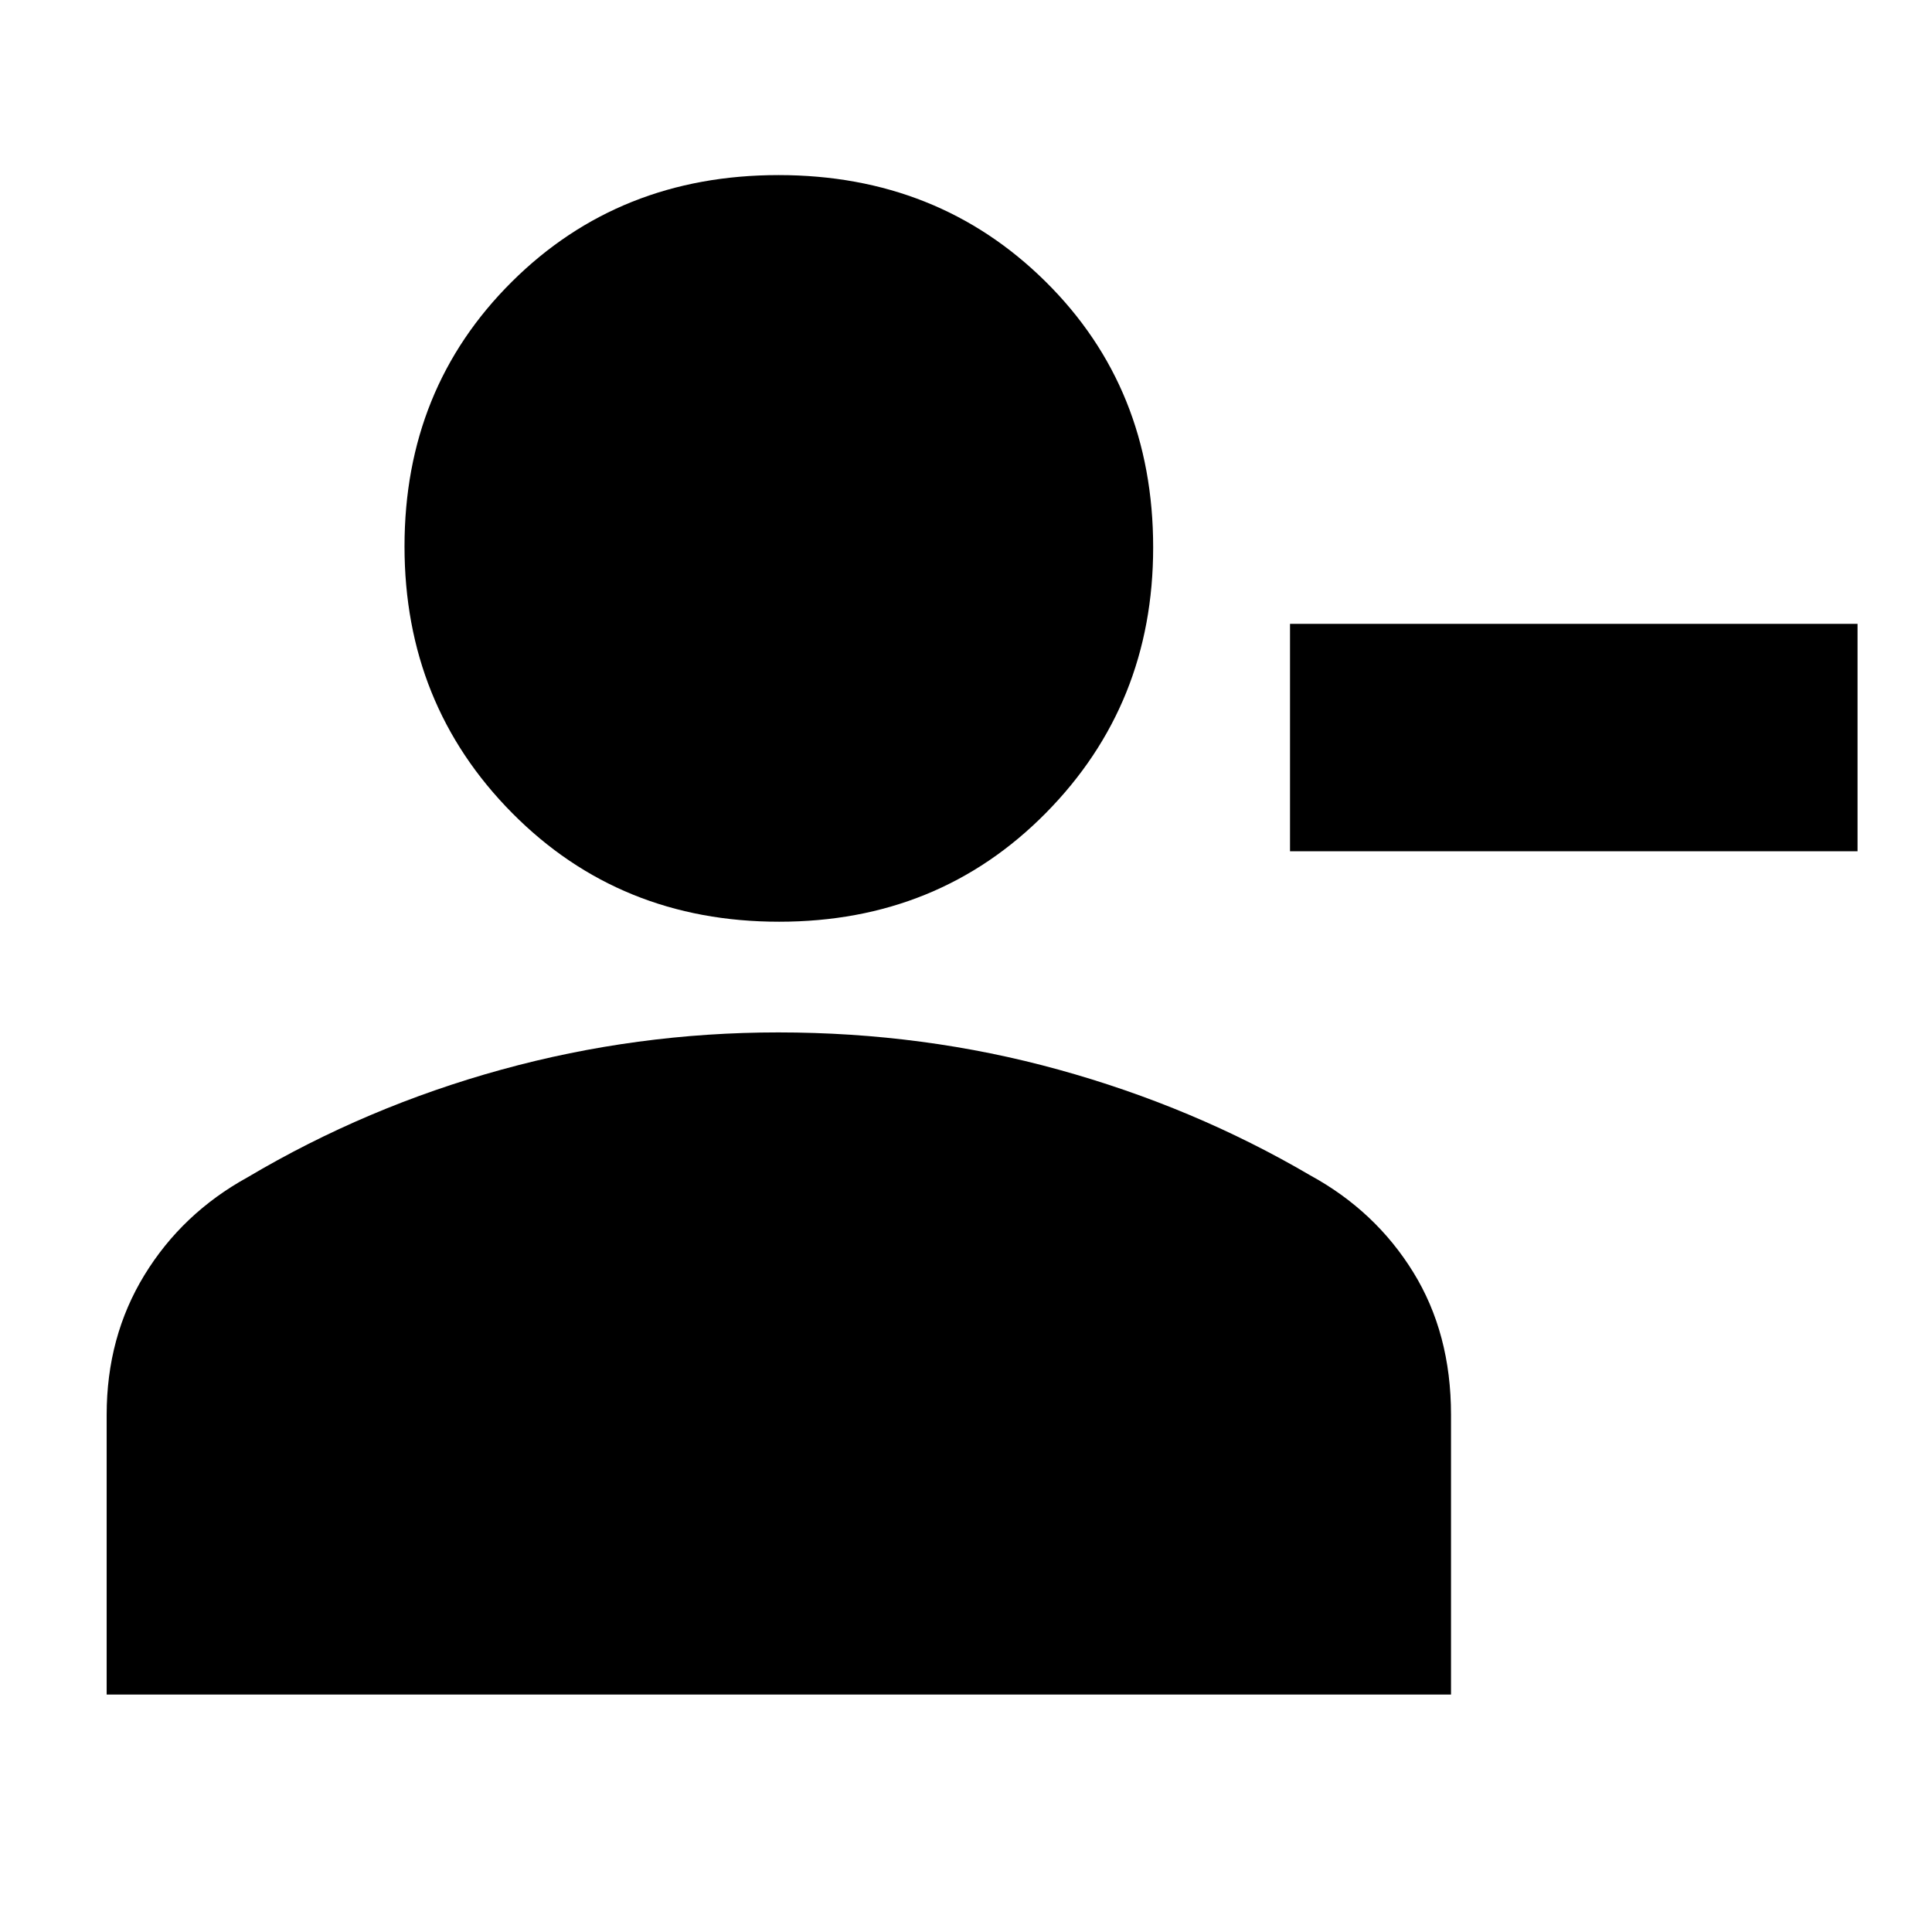 <svg xmlns="http://www.w3.org/2000/svg" height="20" viewBox="0 -960 960 960" width="20"><path d="M641-537v-113h282v113H641Zm-253.84 35Q308-502 254.5-556T201-688.5q0-78.5 53.34-131.5t132.5-53q79.16 0 132.66 52.89T573-688q0 78-53.34 132t-132.5 54ZM53-118v-139q0-38.77 18.79-69.47Q90.58-357.16 123-375q59-35 126.17-53.5Q316.35-447 386.72-447 459-447 526-428.5T651-376q32.42 17.69 51.21 48.11Q721-297.47 721-257.05V-118H53Z"/></svg>